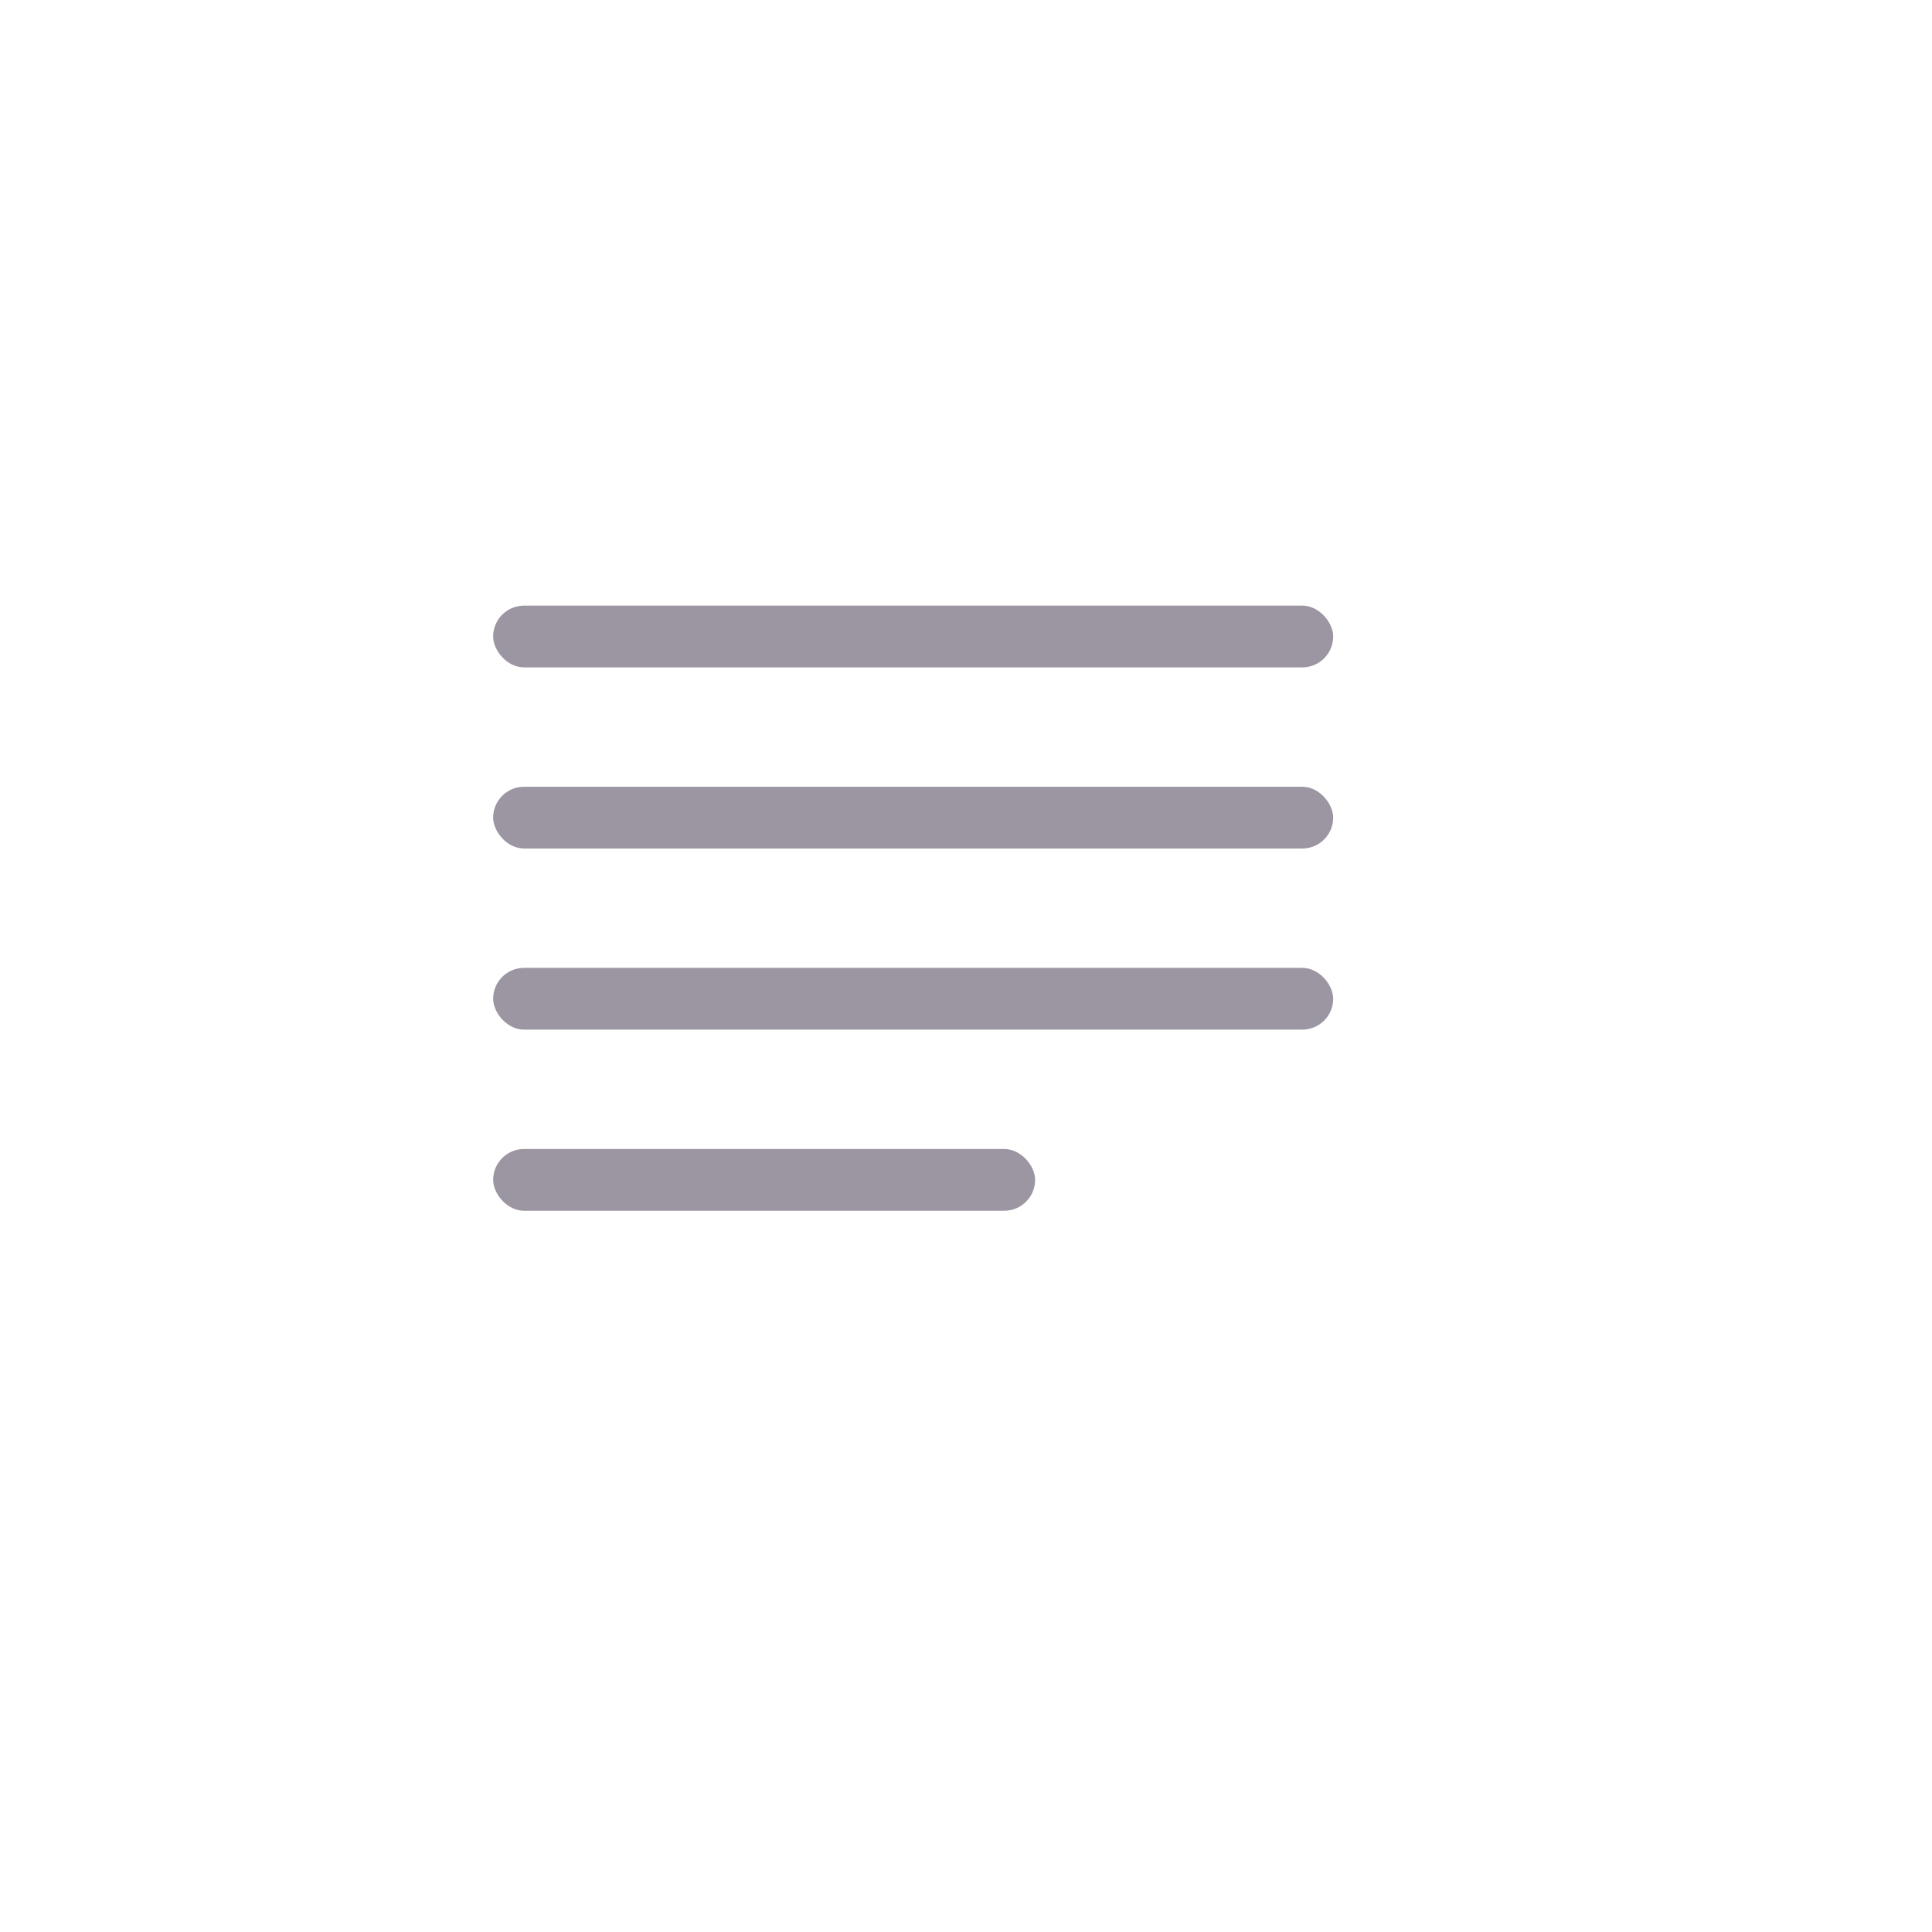 <svg xmlns="http://www.w3.org/2000/svg" width="3em" height="3em" viewBox="0 0 32 32"><g fill="none"><g filter="url(#)"><path fill="url(#)" d="M4.035 3.102a1 1 0 0 1 1-1h20.156a1 1 0 0 1 1 1v24.796a2 2 0 0 1-2 2H8.035a4 4 0 0 1-4-4z"/><path fill="url(#)" d="M4.035 3.102a1 1 0 0 1 1-1h20.156a1 1 0 0 1 1 1v24.796a2 2 0 0 1-2 2H8.035a4 4 0 0 1-4-4z"/></g><g filter="url(#)"><path fill="url(#)" d="M12.941 25.555a1 1 0 0 0-1 1v.09c0 1.265-1.652 2.954-3.332 3.205v.048h16.925a3.66 3.66 0 0 0 3.657-3.657a.686.686 0 0 0-.685-.686z"/></g><path fill="url(#)" d="M12.941 25.555a1 1 0 0 0-1 1v.09c0 1.265-1.652 2.954-3.332 3.205v.048h16.925a3.66 3.66 0 0 0 3.657-3.657a.686.686 0 0 0-.685-.686z"/><path fill="url(#)" d="M12.941 25.555a1 1 0 0 0-1 1v.09c0 1.265-1.652 2.954-3.332 3.205v.048h16.925a3.66 3.66 0 0 0 3.657-3.657a.686.686 0 0 0-.685-.686z"/><rect width="13.914" height="1.023" x="8.168" y="10.031" fill="#9C96A2" rx=".512"/><rect width="13.914" height="1.023" x="8.168" y="13.031" fill="#9C96A2" rx=".512"/><rect width="13.914" height="1.023" x="8.168" y="16.031" fill="#9C96A2" rx=".512"/><rect width="8.977" height="1.023" x="8.168" y="19.031" fill="#9C96A2" rx=".512"/><defs><linearGradient id="" x1="6.004" x2="25.441" y1="18.523" y2="18.523" gradientUnits="userSpaceOnUse"><stop stop-color="#EAE3F2"/><stop offset=".83" stop-color="#E0D9E7"/></linearGradient><linearGradient id="" x1="18.9" x2="18.9" y1="25.93" y2="29.898" gradientUnits="userSpaceOnUse"><stop stop-color="#DFD5EA"/><stop offset="1" stop-color="#C8B2DE"/></linearGradient><linearGradient id="" x1="16.691" x2="16.691" y1="30.055" y2="28.867" gradientUnits="userSpaceOnUse"><stop stop-color="#AB89CA"/><stop offset="1" stop-color="#C8B3DE" stop-opacity="0"/></linearGradient><radialGradient id="" cx="0" cy="0" r="1" gradientTransform="matrix(0 -5.312 13.625 0 8.41 29.898)" gradientUnits="userSpaceOnUse"><stop offset=".276" stop-color="#EAE7ED"/><stop offset="1" stop-color="#EAE7EE" stop-opacity="0"/></radialGradient><radialGradient id="" cx="0" cy="0" r="1" gradientTransform="matrix(15.438 -6.984 3.279 7.247 13.66 32.336)" gradientUnits="userSpaceOnUse"><stop offset=".949" stop-color="#E7DFEF" stop-opacity="0"/><stop offset=".995" stop-color="#FFFCFF"/></radialGradient><filter id="" width="22.406" height="27.897" x="3.885" y="2.002" color-interpolation-filters="sRGB" filterUnits="userSpaceOnUse"><feFlood flood-opacity="0" result="BackgroundImageFix"/><feBlend in="SourceGraphic" in2="BackgroundImageFix" result="shape"/><feColorMatrix in="SourceAlpha" result="hardAlpha" values="0 0 0 0 0 0 0 0 0 0 0 0 0 0 0 0 0 0 127 0"/><feOffset dx="-.15"/><feGaussianBlur stdDeviation=".15"/><feComposite in2="hardAlpha" k2="-1" k3="1" operator="arithmetic"/><feColorMatrix values="0 0 0 0 1 0 0 0 0 1 0 0 0 0 1 0 0 0 1 0"/><feBlend in2="shape" result="effect1_innerShadow_18_21031"/><feColorMatrix in="SourceAlpha" result="hardAlpha" values="0 0 0 0 0 0 0 0 0 0 0 0 0 0 0 0 0 0 127 0"/><feOffset dx=".1" dy="-.1"/><feGaussianBlur stdDeviation=".1"/><feComposite in2="hardAlpha" k2="-1" k3="1" operator="arithmetic"/><feColorMatrix values="0 0 0 0 0.741 0 0 0 0 0.702 0 0 0 0 0.784 0 0 0 1 0"/><feBlend in2="effect1_innerShadow_18_21031" result="effect2_innerShadow_18_21031"/></filter><filter id="" width="20.782" height="4.444" x="8.609" y="25.455" color-interpolation-filters="sRGB" filterUnits="userSpaceOnUse"><feFlood flood-opacity="0" result="BackgroundImageFix"/><feBlend in="SourceGraphic" in2="BackgroundImageFix" result="shape"/><feColorMatrix in="SourceAlpha" result="hardAlpha" values="0 0 0 0 0 0 0 0 0 0 0 0 0 0 0 0 0 0 127 0"/><feOffset dx=".2" dy="-.1"/><feGaussianBlur stdDeviation=".1"/><feComposite in2="hardAlpha" k2="-1" k3="1" operator="arithmetic"/><feColorMatrix values="0 0 0 0 0.776 0 0 0 0 0.749 0 0 0 0 0.804 0 0 0 1 0"/><feBlend in2="shape" result="effect1_innerShadow_18_21031"/></filter></defs></g></svg>